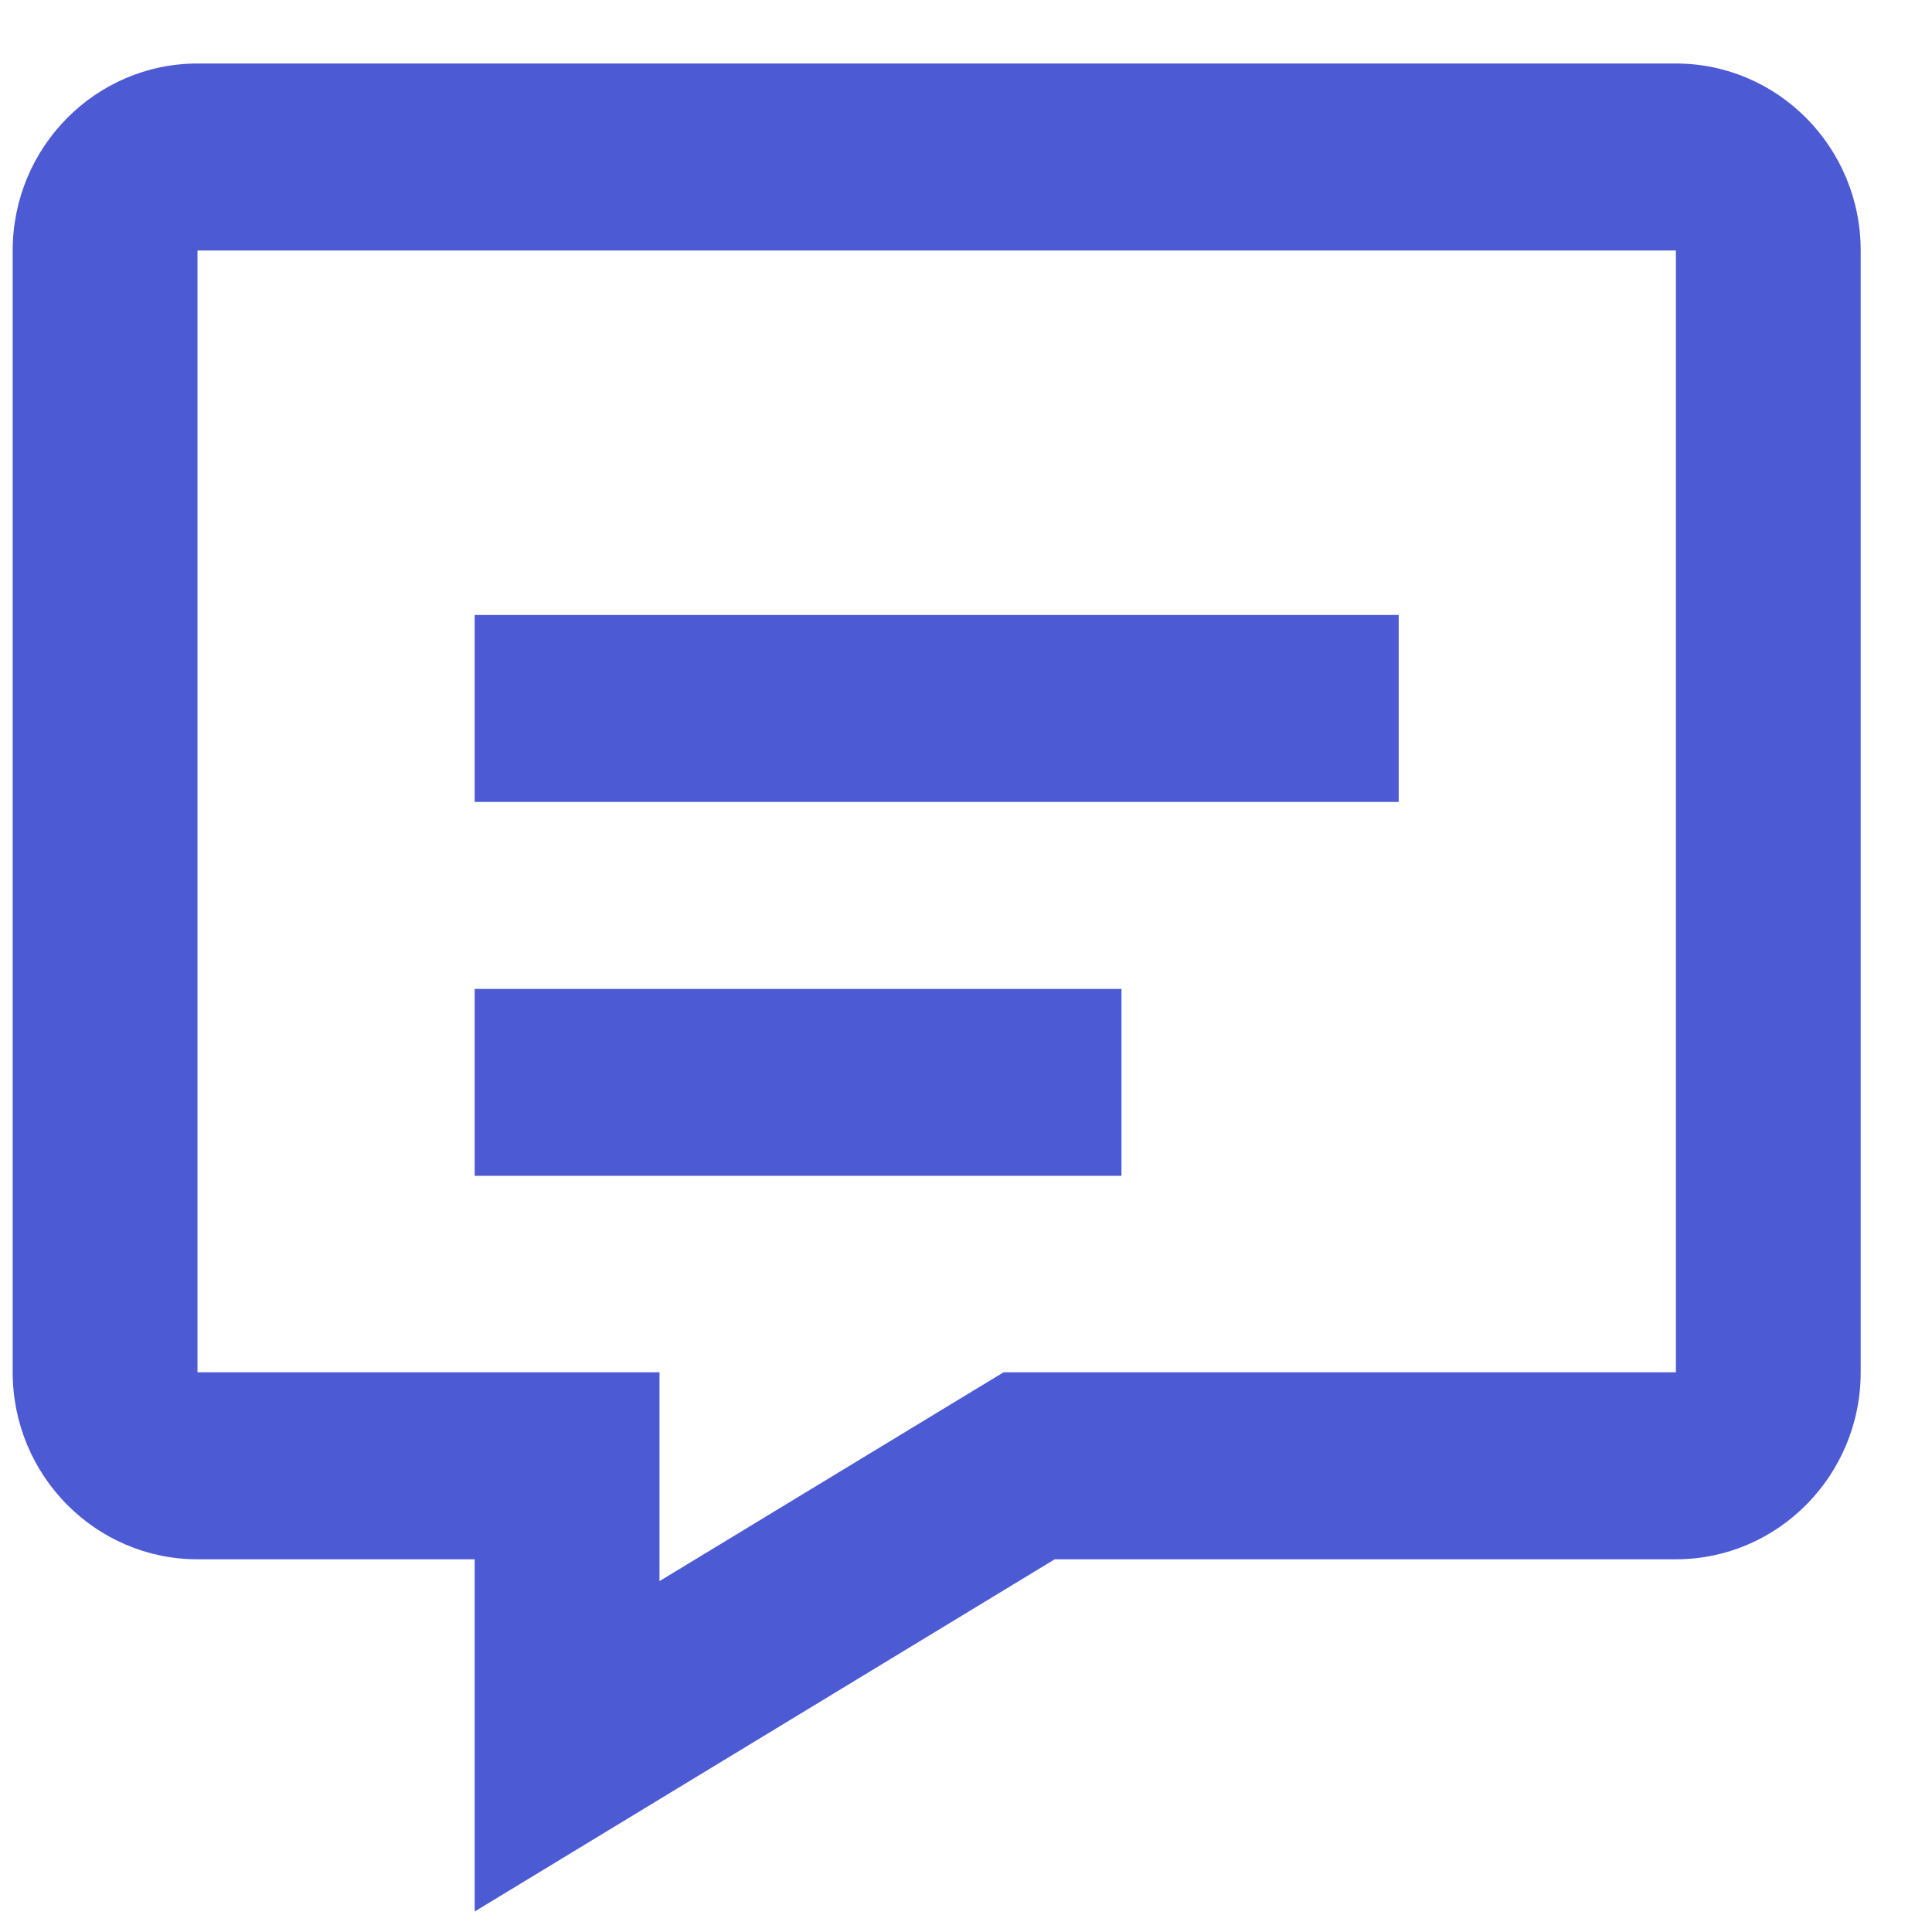 <svg width="23" height="23" viewBox="0 0 23 23" fill="none" xmlns="http://www.w3.org/2000/svg">
<path d="M19.951 0.756H2.351C1.138 0.756 0.151 1.754 0.151 2.982V16.337C0.151 17.565 1.138 18.563 2.351 18.563H5.651V22.756L12.556 18.563H19.951C21.165 18.563 22.151 17.565 22.151 16.337V2.982C22.151 1.754 21.165 0.756 19.951 0.756ZM19.951 16.337H11.947L7.851 18.823V16.337H2.351V2.982H19.951V16.337Z" fill="#4C5BD4"/>
<path d="M5.651 7.321H16.651V9.547H5.651V7.321ZM5.651 11.773H13.351V13.998H5.651V11.773Z" fill="#4C5BD4"/>
</svg>
